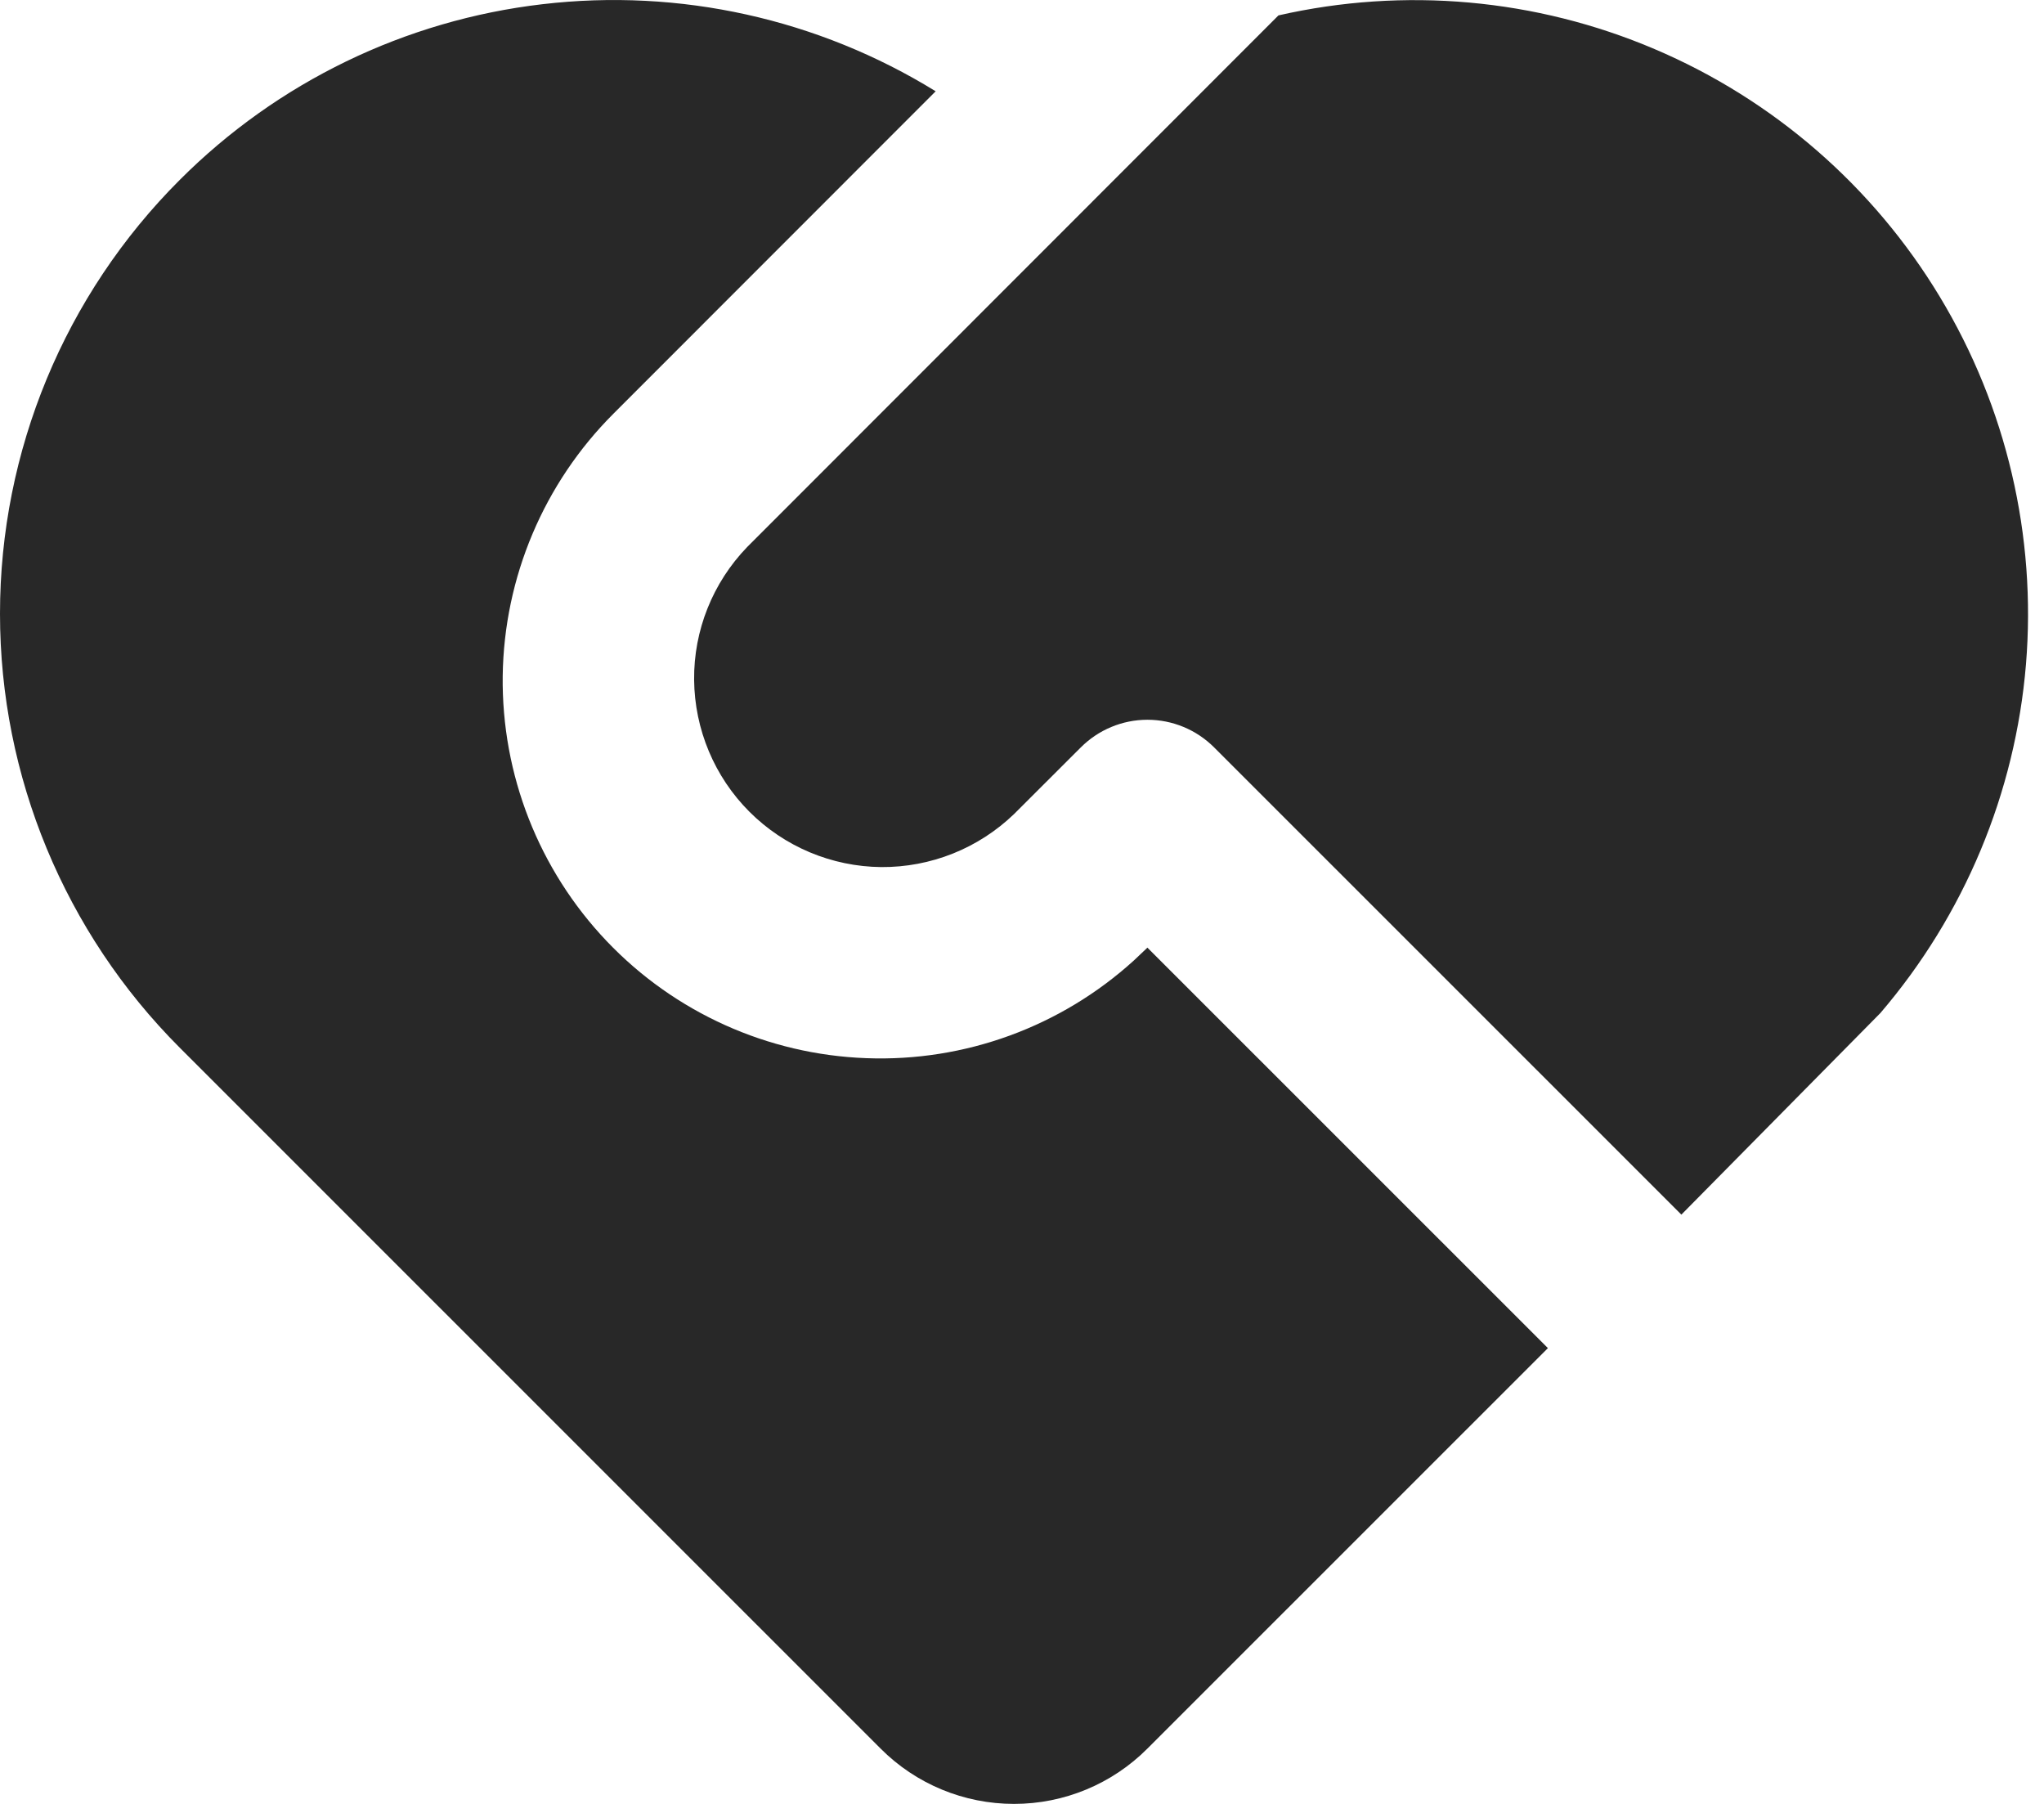 <svg width="17" height="15" viewBox="0 0 17 15" fill="none" xmlns="http://www.w3.org/2000/svg">
<path d="M10.098 6.215C9.951 6.068 9.752 5.985 9.543 5.985C9.335 5.985 9.136 6.068 8.989 6.215L8.434 6.769C8.137 7.055 7.741 7.213 7.329 7.21C6.918 7.206 6.524 7.041 6.233 6.75C5.942 6.459 5.777 6.065 5.773 5.653C5.769 5.242 5.928 4.845 6.214 4.549L10.633 0.128C11.679 -0.11 12.774 -0.012 13.761 0.408C14.749 0.828 15.579 1.549 16.133 2.467C16.688 3.386 16.938 4.456 16.85 5.525C16.761 6.595 16.337 7.609 15.639 8.424L13.984 10.1L10.098 6.215ZM1.495 1.496C2.307 0.683 3.37 0.168 4.511 0.035C5.652 -0.099 6.804 0.156 7.782 0.759L5.103 3.439C4.523 4.018 4.192 4.801 4.181 5.621C4.171 6.441 4.481 7.232 5.046 7.826C5.611 8.42 6.386 8.769 7.205 8.799C8.025 8.83 8.823 8.538 9.43 7.987L9.543 7.88L12.874 11.21L9.543 14.54C9.249 14.835 8.85 15 8.434 15C8.017 15 7.618 14.835 7.324 14.54L1.494 8.711C0.538 7.754 0 6.456 0 5.103C0 3.75 0.538 2.452 1.495 1.496Z" fill="#282828"/>
</svg>
